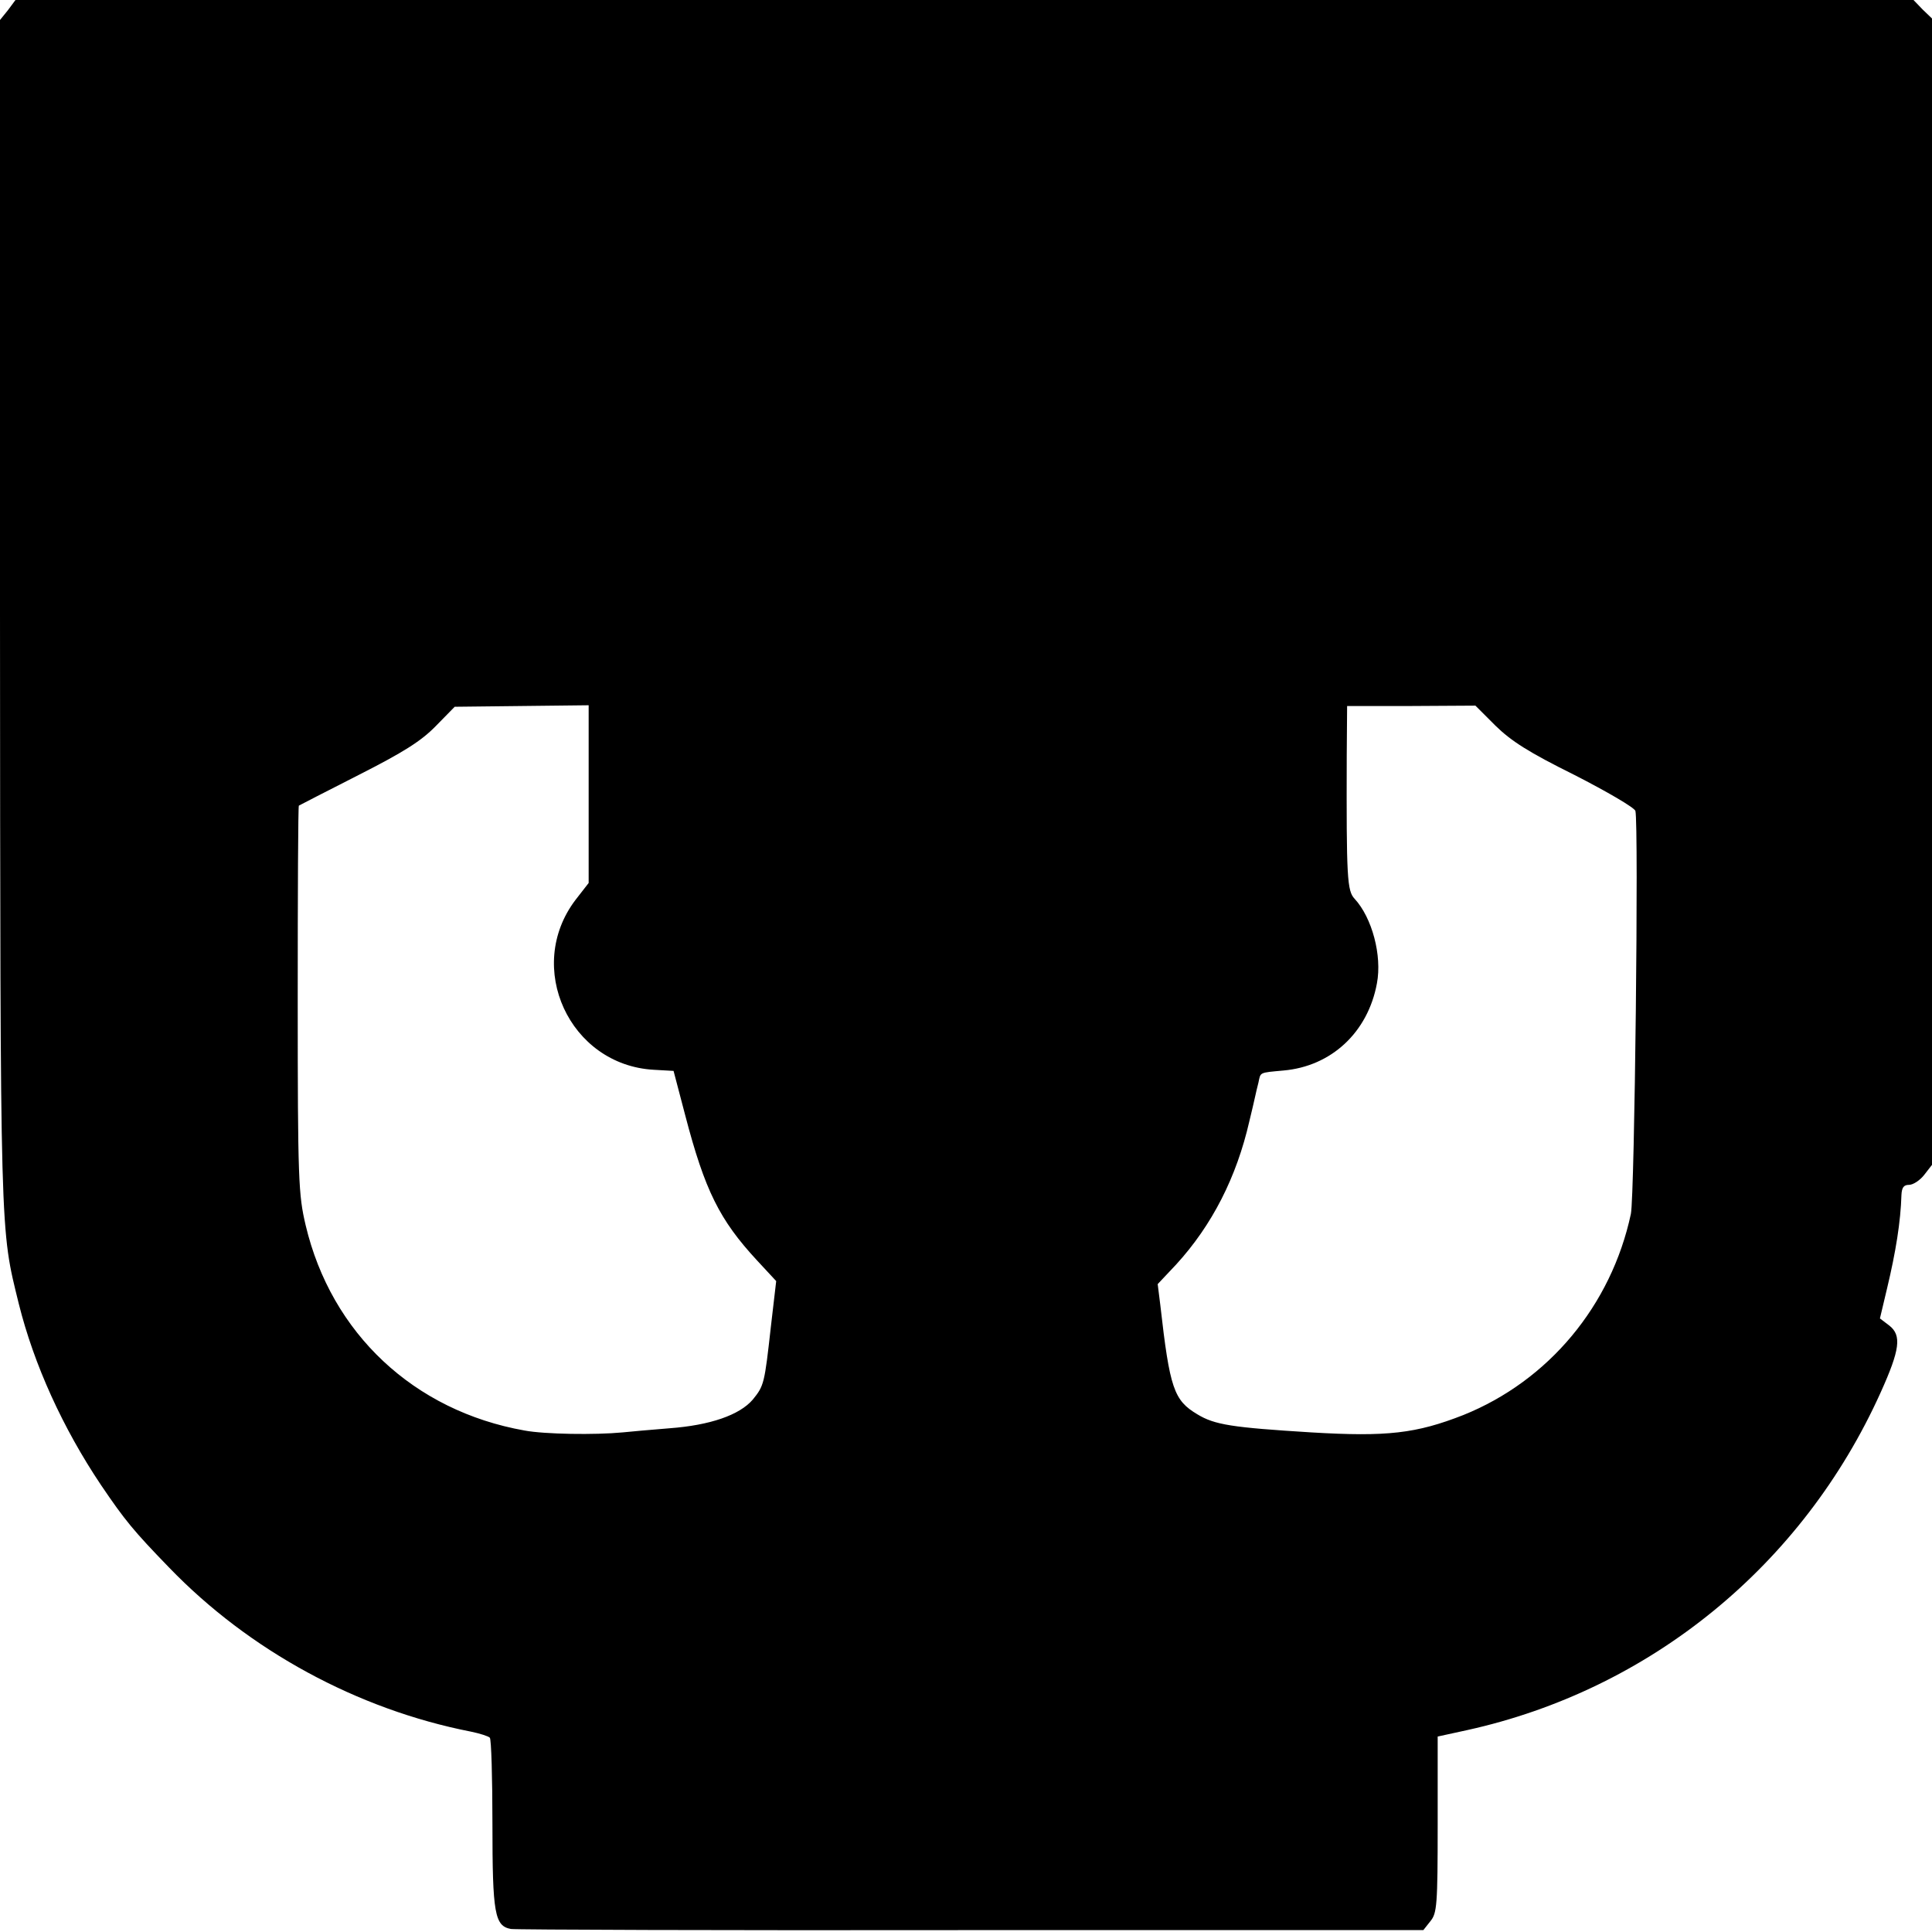 <?xml version="1.0" standalone="no"?>
<!DOCTYPE svg PUBLIC "-//W3C//DTD SVG 20010904//EN"
 "http://www.w3.org/TR/2001/REC-SVG-20010904/DTD/svg10.dtd">
<svg version="1.0" xmlns="http://www.w3.org/2000/svg"
 width="512pt" height="512pt" viewBox="0 0 512 512"
 preserveAspectRatio="xMidYMid meet">
<g transform="translate(0,512) scale(0.1,-0.1)"
fill="#000000" stroke="none">
<path d="M21 5093 l-21 -26 0 -1571 c1 -1679 0 -1628 50 -1832 40 -160 116
-328 218 -480 63 -93 86 -121 180 -218 212 -220 499 -376 800 -435 24 -5 46
-12 50 -16 4 -3 7 -107 7 -229 0 -238 6 -270 49 -278 11 -2 560 -4 1219 -3
l1199 0 19 24 c17 21 19 42 19 256 l0 233 78 17 c485 107 889 436 1096 895 51
113 56 151 23 177 l-25 19 19 80 c23 96 36 177 38 247 1 20 6 27 20 27 11 0
29 12 40 26 l21 27 0 1519 0 1519 -25 24 -24 25 -2515 0 -2515 0 -20 -27z
m1539 -2078 l0 -235 -35 -45 c-135 -178 -16 -437 207 -450 l53 -3 31 -118 c52
-199 91 -277 190 -384 l51 -55 -14 -120 c-17 -152 -18 -157 -48 -194 -35 -41
-113 -68 -220 -76 -50 -4 -106 -9 -125 -11 -73 -7 -207 -5 -260 5 -293 52
-512 257 -580 544 -19 81 -21 117 -21 598 0 281 1 512 3 514 2 1 73 38 158 81
120 61 166 90 205 130 l50 51 178 2 177 2 0 -236z m2403 182 c42 -41 87 -70
210 -131 86 -44 158 -86 161 -95 9 -37 -2 -1019 -12 -1068 -52 -243 -218 -442
-444 -533 -125 -49 -202 -58 -403 -46 -210 13 -256 20 -302 48 -62 37 -73 68
-98 289 l-7 56 49 52 c95 104 160 231 194 380 6 25 13 54 15 64 2 9 6 27 9 38
6 28 1 26 66 32 127 11 224 101 248 231 14 74 -13 174 -59 224 -20 21 -22 54
-21 379 l1 132 170 0 170 1 53 -53z"/>
</g>
</svg>
